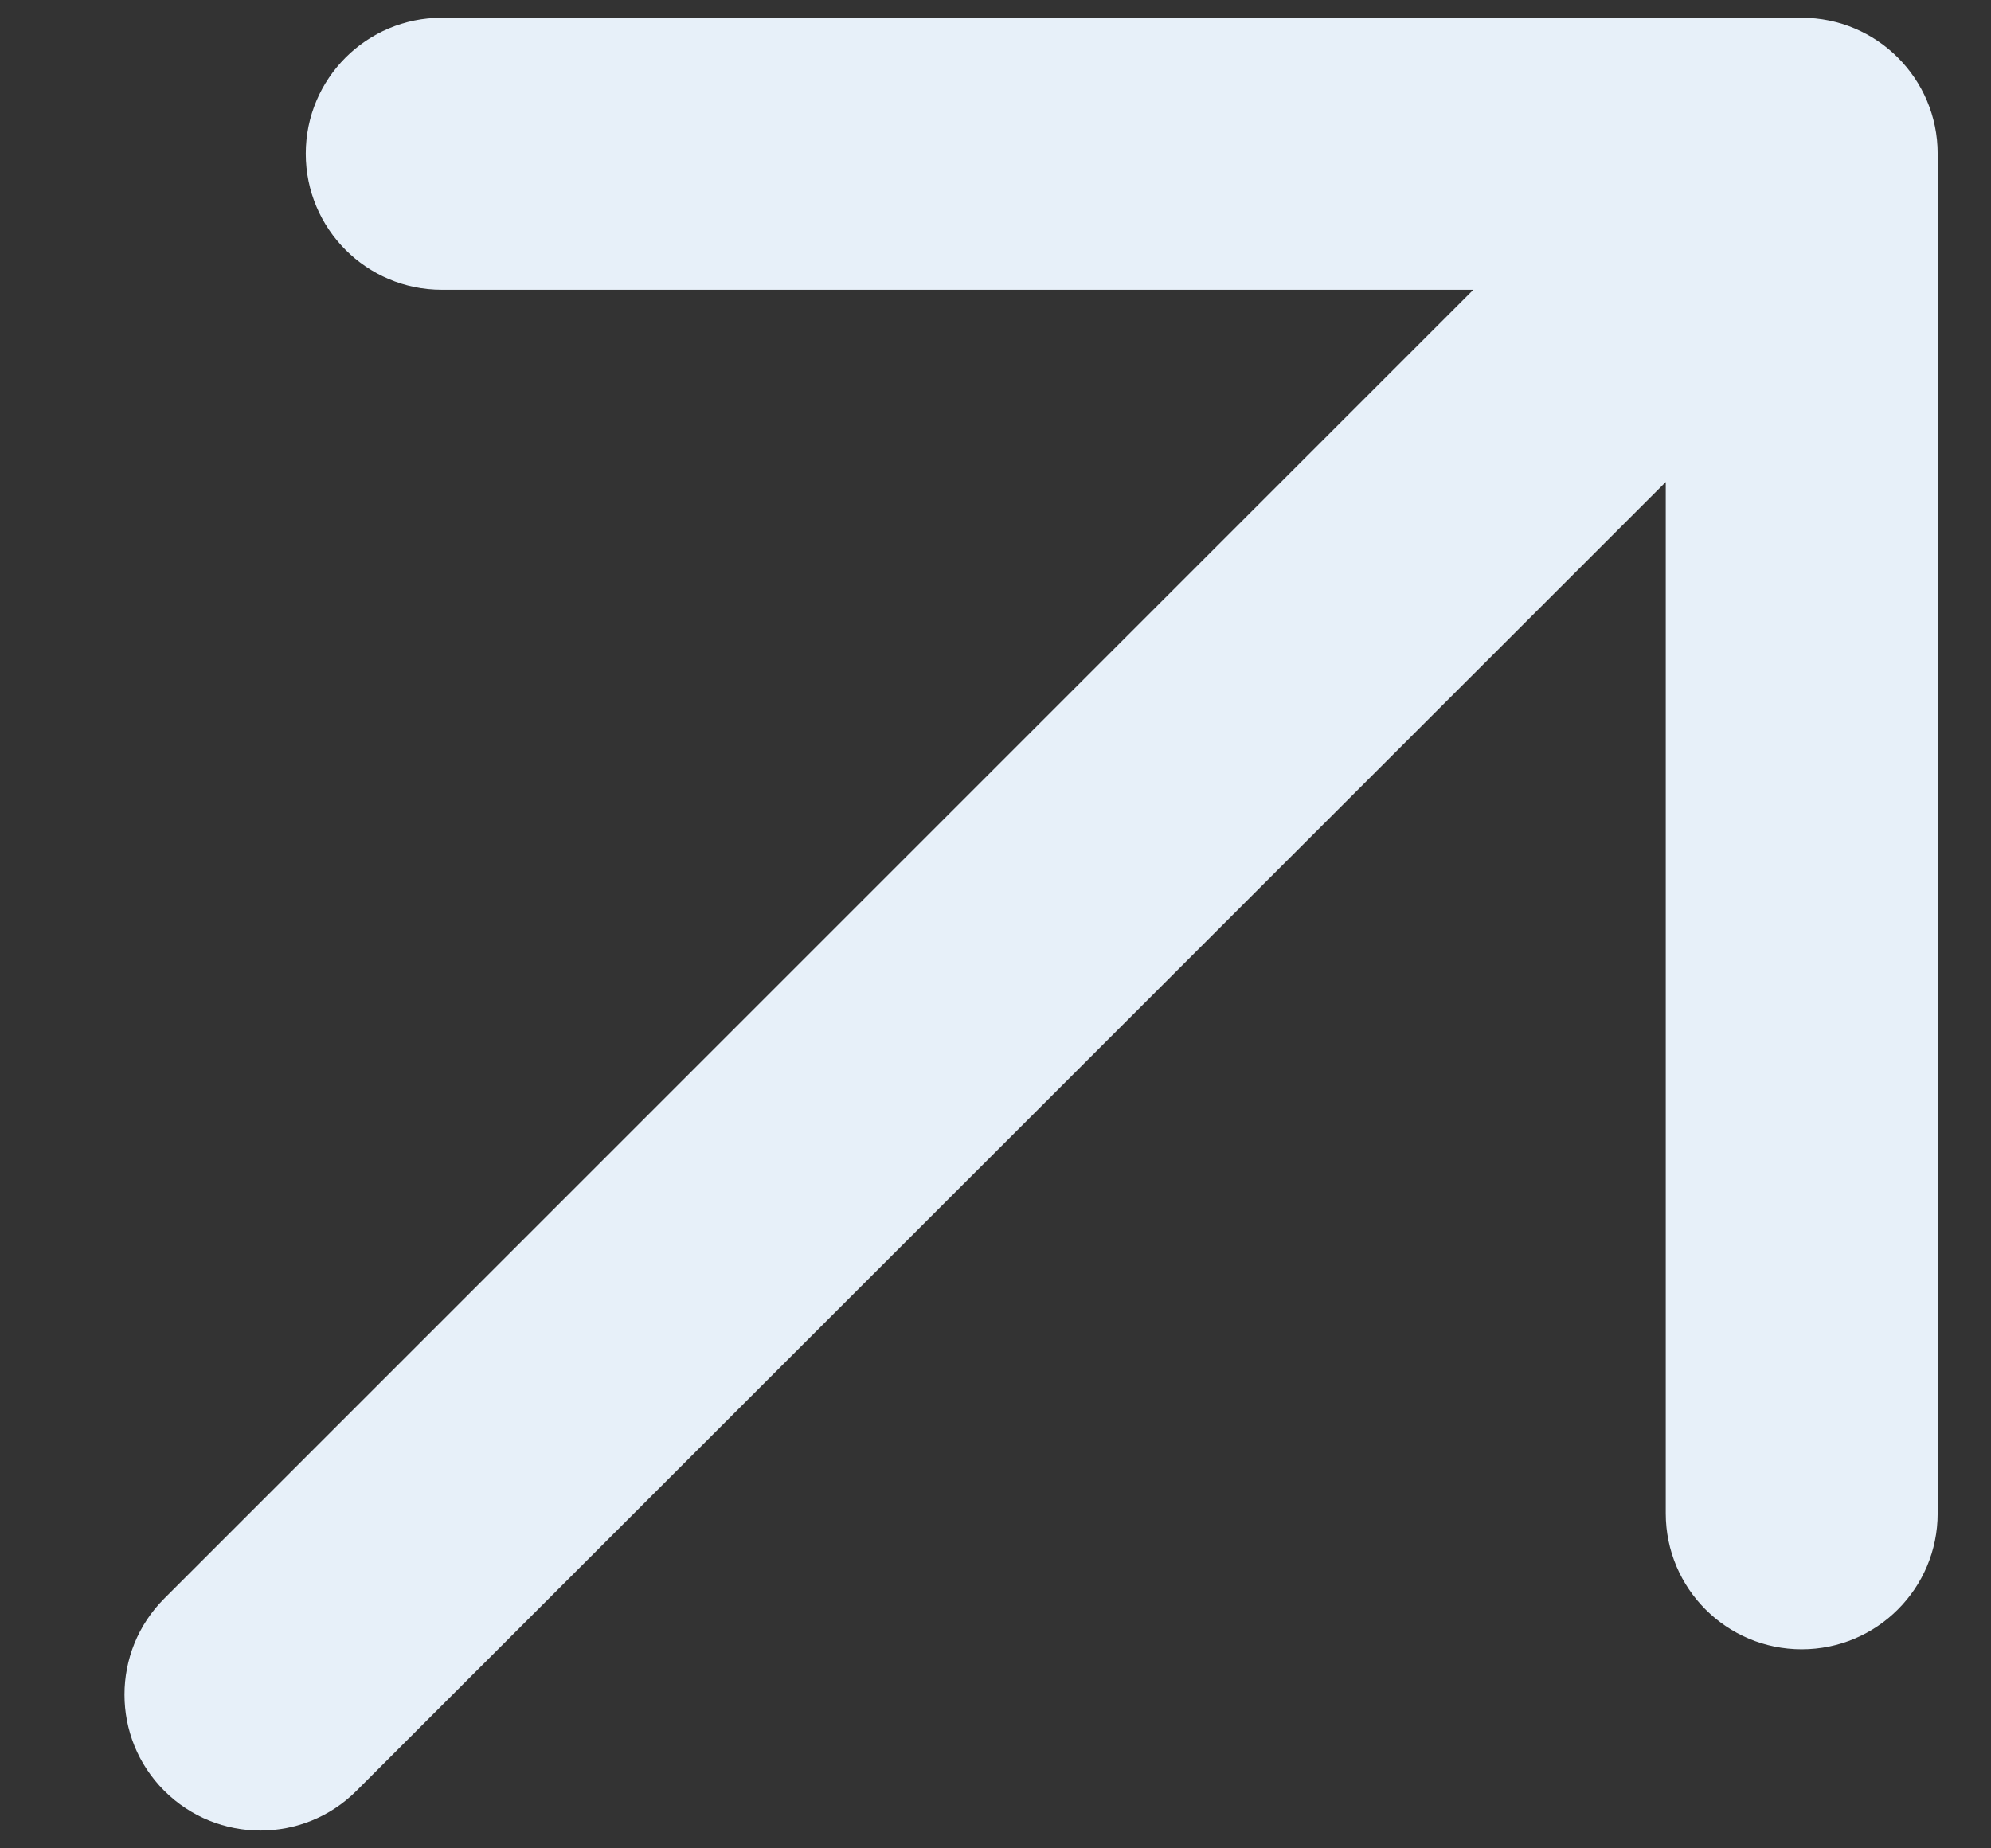<svg width="14" height="13" viewBox="0 0 14 13" fill="none" xmlns="http://www.w3.org/2000/svg">
<rect x="0" y="0" width="14" height="13" fill="#333333" stroke="none"/>
<path fill-rule="evenodd" clip-rule="evenodd" d="M1.155 12.595C1.529 12.968 2.134 12.968 2.507 12.595L11.713 3.39V10.644C11.713 11.172 12.141 11.6 12.669 11.6C13.197 11.6 13.625 11.172 13.625 10.644V1.081C13.625 0.553 13.197 0.125 12.669 0.125H3.106C2.578 0.125 2.15 0.553 2.15 1.081C2.15 1.609 2.578 2.038 3.106 2.038H10.36L1.155 11.243C0.782 11.616 0.782 12.222 1.155 12.595Z" fill="#E7F0F9"/>
</svg>
